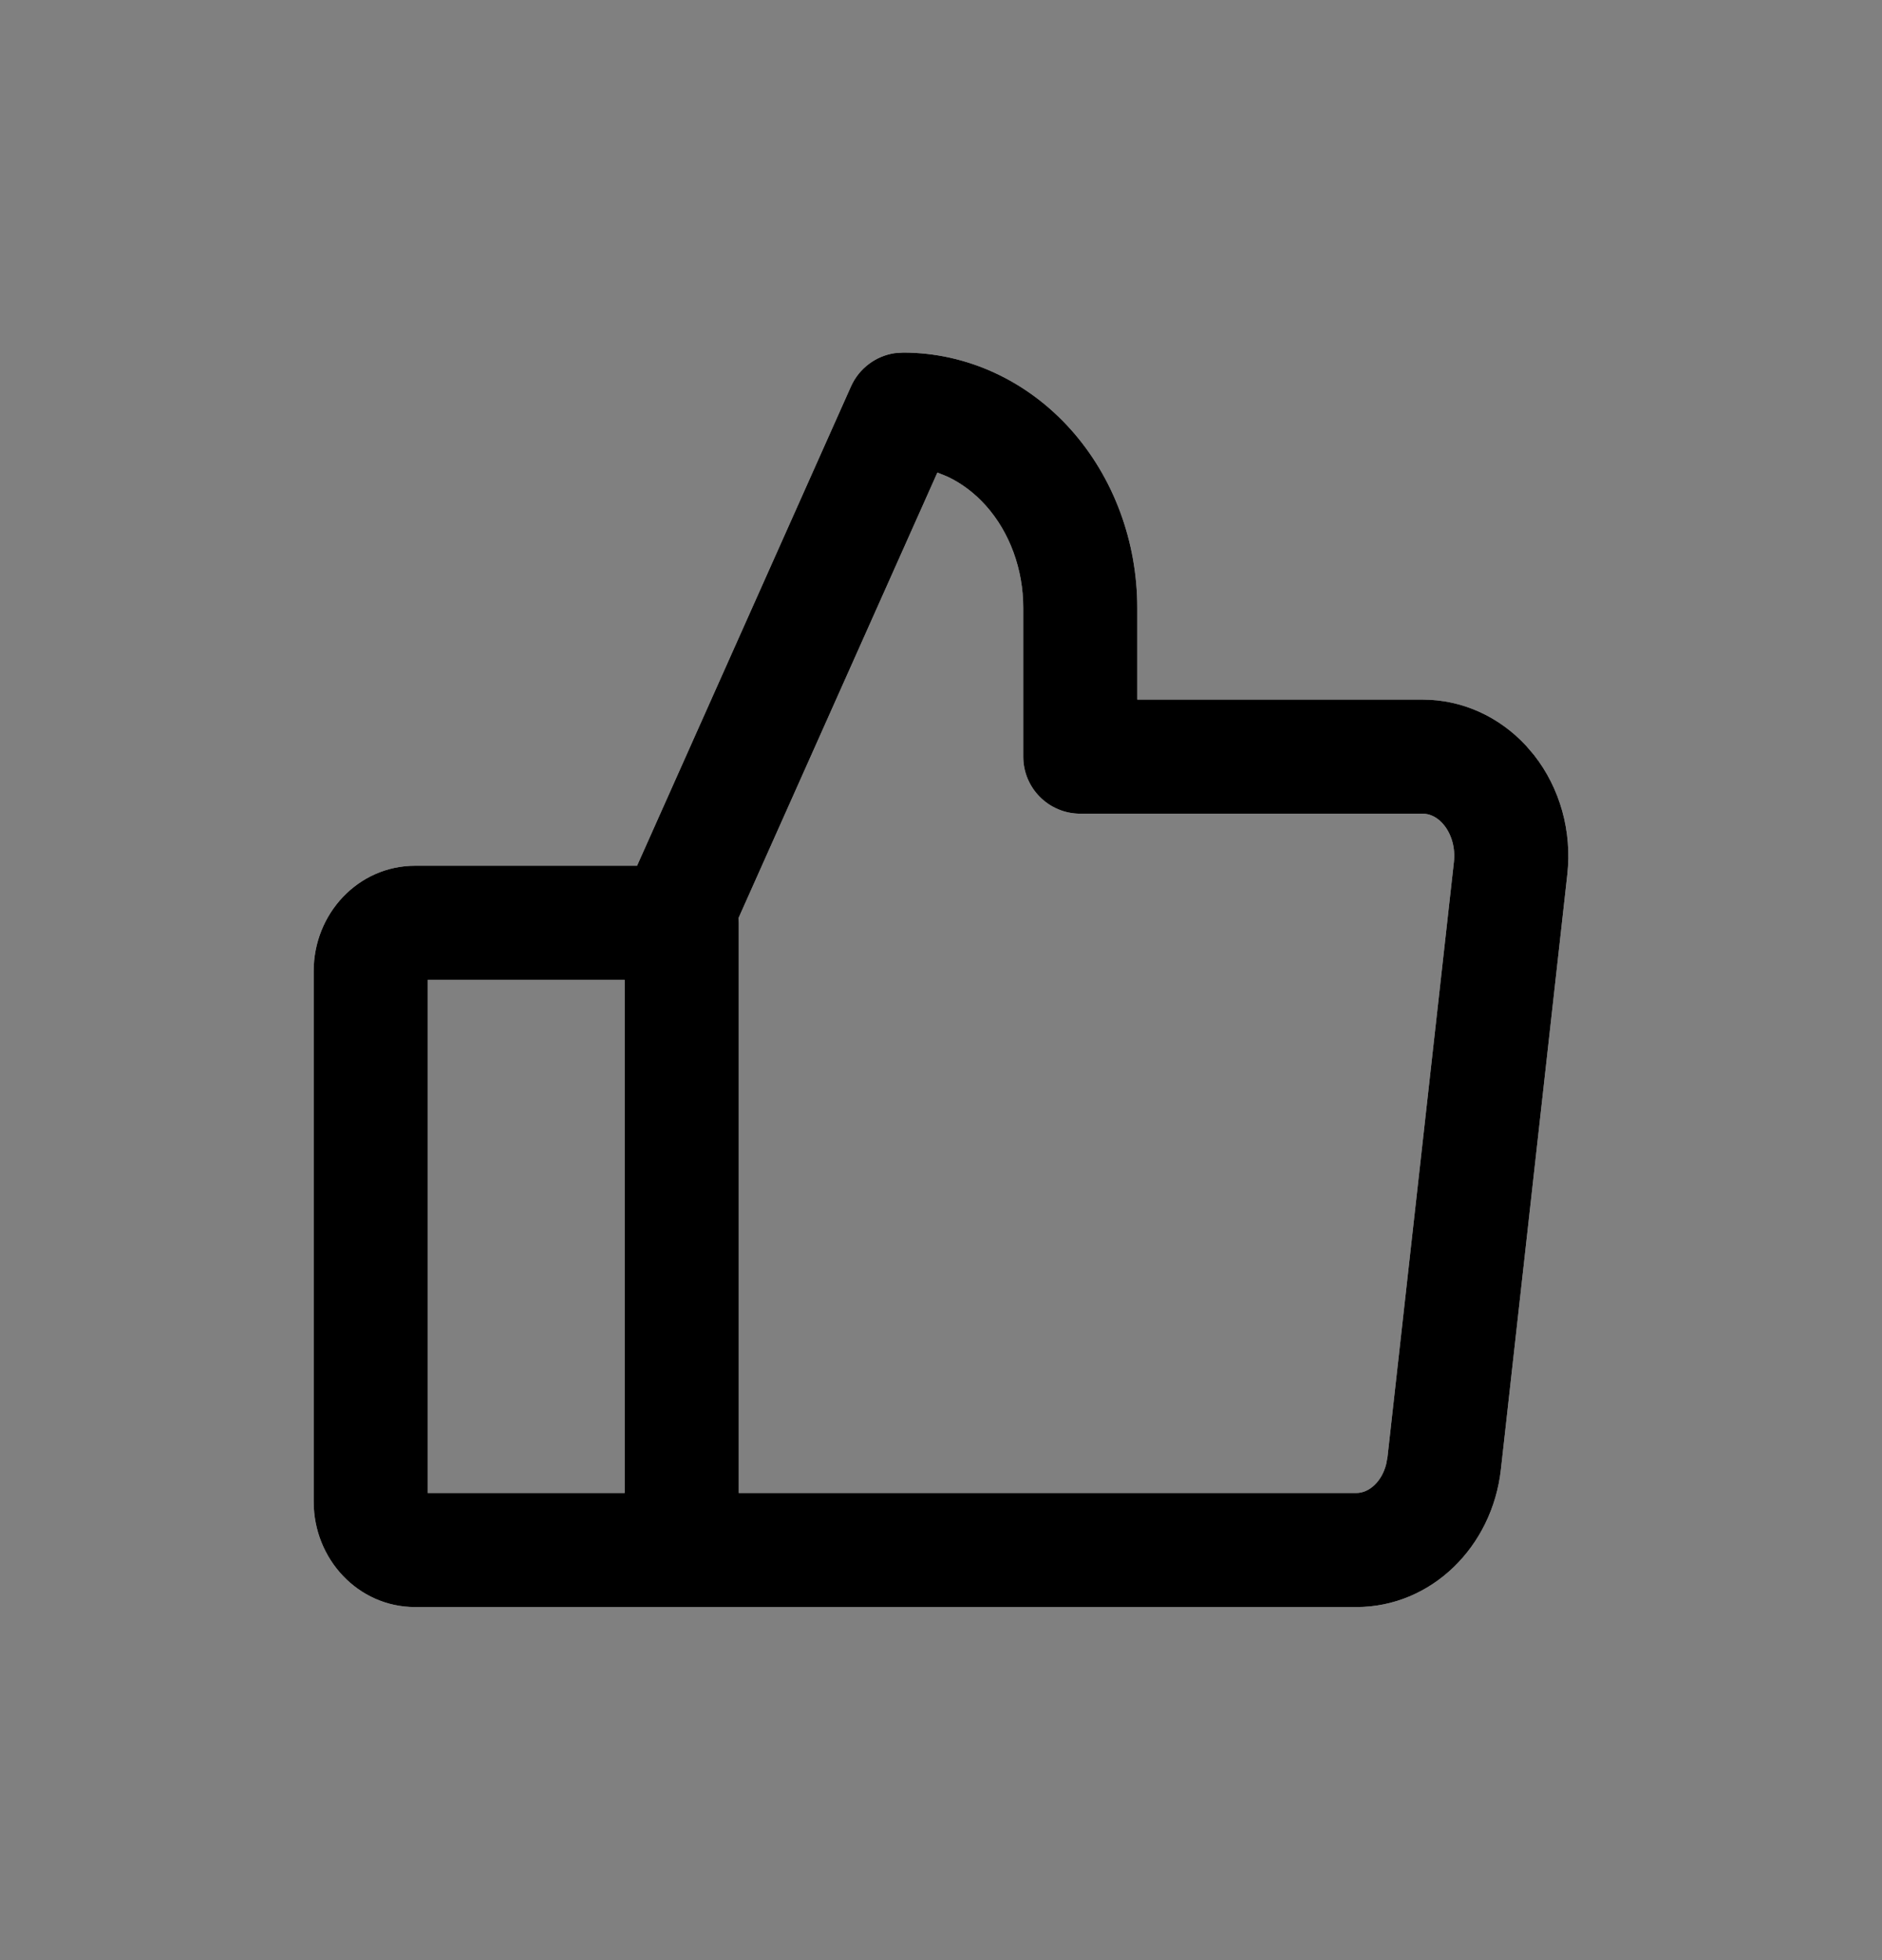 <svg width="24" height="25" viewBox="0 0 24 25" fill="none" xmlns="http://www.w3.org/2000/svg">
  <rect x="0" y="0" width="24" height="25" fill="#808080" stroke="none"/>
  <path fill-rule="evenodd" clip-rule="evenodd"
    d="M5.294 20.497C4.565 20.497 4 19.883 4 19.154V12.385C4 11.656 4.565 11.042 5.294 11.042H8.124L10.853 4.927C10.956 4.698 11.168 4.54 11.411 4.504L11.518 4.497C12.327 4.497 13.098 4.854 13.657 5.48C14.201 6.09 14.503 6.906 14.503 7.753L14.503 8.923L18.143 8.923C18.645 8.923 19.117 9.139 19.462 9.512L19.561 9.628C19.895 10.052 20.048 10.605 19.987 11.153L19.14 18.742C19.03 19.729 18.253 20.497 17.296 20.497H8.694H5.294ZM11.954 6.027L9.417 11.711L9.421 11.769L9.421 19.042H17.296C17.459 19.042 17.622 18.898 17.678 18.67L17.694 18.581L18.541 10.992C18.56 10.819 18.513 10.649 18.419 10.529C18.34 10.428 18.24 10.378 18.143 10.378H13.776C13.374 10.378 13.049 10.052 13.049 9.651V7.753C13.049 7.259 12.875 6.788 12.572 6.449C12.428 6.288 12.261 6.163 12.082 6.079L11.954 6.027ZM7.966 12.497H5.455V19.042H7.966V12.497Z"
    fill="white" />
  <path fill-rule="evenodd" clip-rule="evenodd"
    d="M5.294 20.497C4.565 20.497 4 19.883 4 19.154V12.385C4 11.656 4.565 11.042 5.294 11.042H8.124L10.853 4.927C10.956 4.698 11.168 4.54 11.411 4.504L11.518 4.497C12.327 4.497 13.098 4.854 13.657 5.48C14.201 6.09 14.503 6.906 14.503 7.753L14.503 8.923L18.143 8.923C18.645 8.923 19.117 9.139 19.462 9.512L19.561 9.628C19.895 10.052 20.048 10.605 19.987 11.153L19.14 18.742C19.03 19.729 18.253 20.497 17.296 20.497H8.694H5.294ZM11.954 6.027L9.417 11.711L9.421 11.769L9.421 19.042H17.296C17.459 19.042 17.622 18.898 17.678 18.67L17.694 18.581L18.541 10.992C18.56 10.819 18.513 10.649 18.419 10.529C18.34 10.428 18.24 10.378 18.143 10.378H13.776C13.374 10.378 13.049 10.052 13.049 9.651V7.753C13.049 7.259 12.875 6.788 12.572 6.449C12.428 6.288 12.261 6.163 12.082 6.079L11.954 6.027ZM7.966 12.497H5.455V19.042H7.966V12.497Z"
    fill="currentColor" />
</svg>
